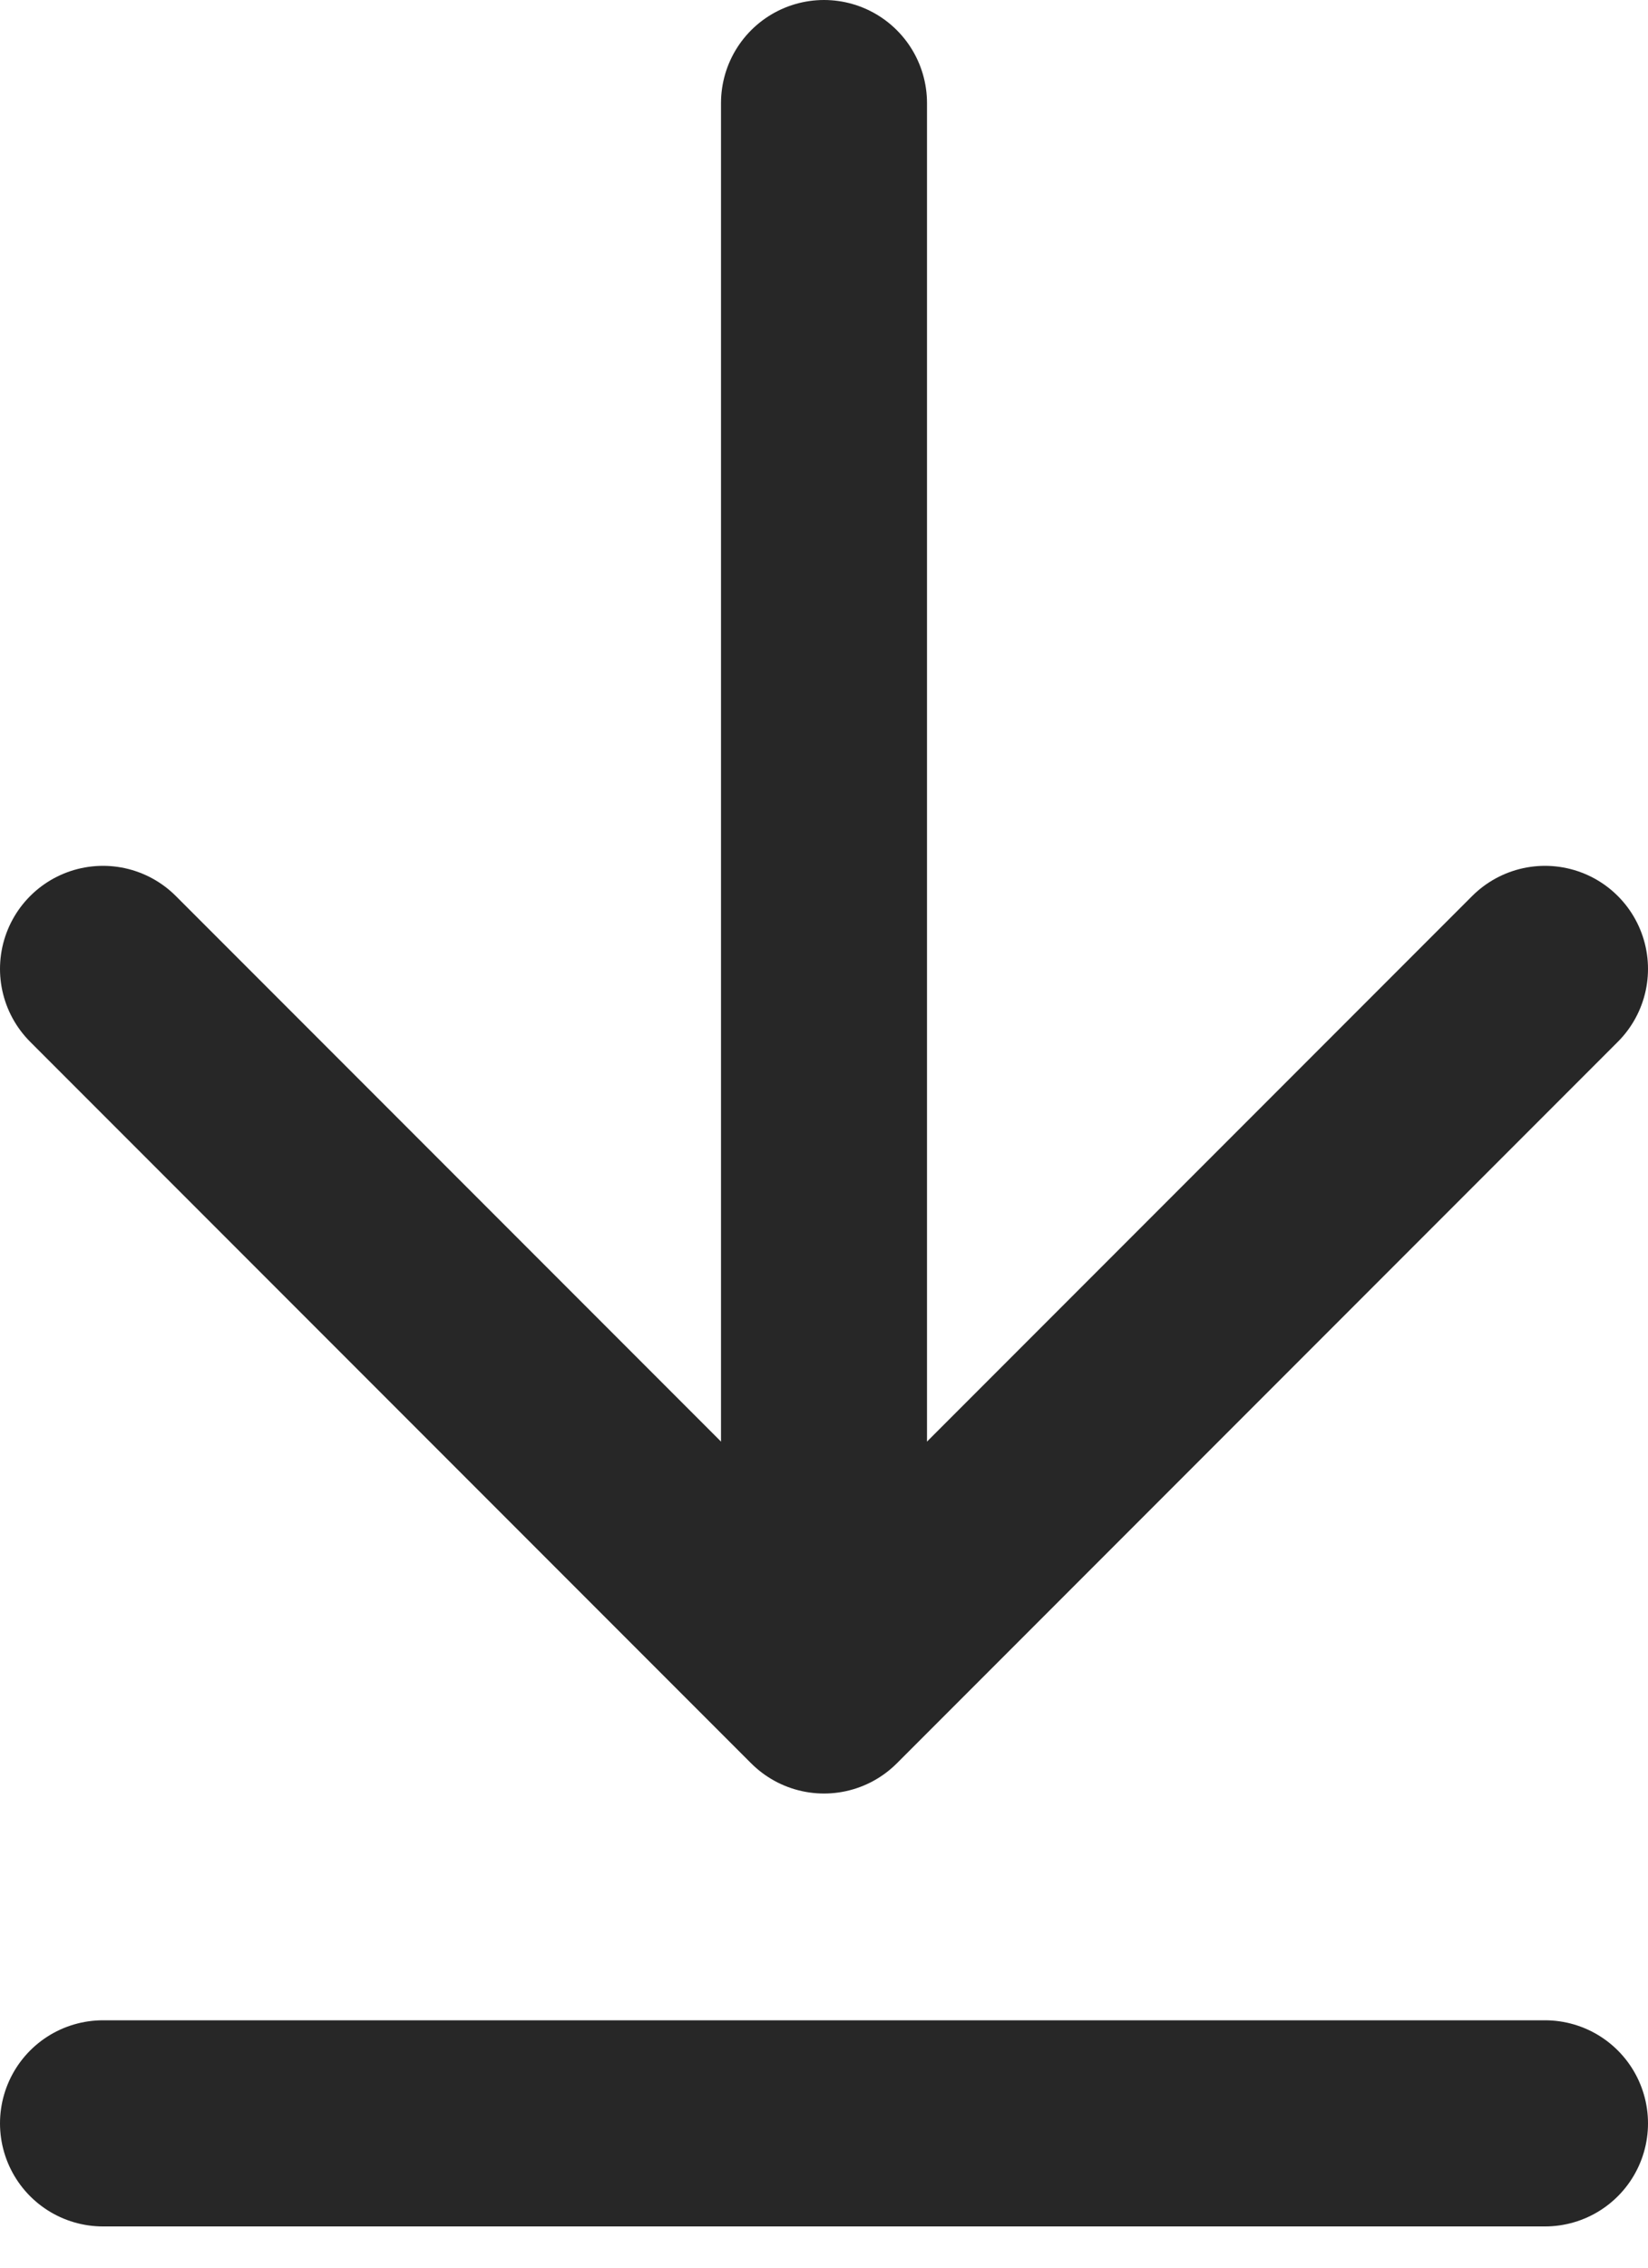 <?xml version="1.0" encoding="UTF-8"?>
<svg width="16px" height="22px" viewBox="0 0 16 22" version="1.1" xmlns="http://www.w3.org/2000/svg" xmlns:xlink="http://www.w3.org/1999/xlink">
    <!-- Generator: Sketch 45.2 (43514) - http://www.bohemiancoding.com/sketch -->
    <title>Page 1</title>
    <desc>Created with Sketch.</desc>
    <defs></defs>
    <g id="-" stroke="none" stroke-width="1" fill="none" fill-rule="evenodd" stroke-linecap="round" stroke-linejoin="round">
        <g id="Nexus-5---MDPI---Active-Copy" transform="translate(-37, -404)" stroke="#272727" stroke-width="2">
            <g id="Page-1" transform="translate(38, 405)">
                <path d="M7,0 L7,14" id="Stroke-1"></path>
                <polyline id="Stroke-3" points="0 8.4 7 15.4 14 8.4"></polyline>
                <path d="M0,19.6 L14,19.6" id="Stroke-5"></path>
            </g>
        </g>
    </g>
</svg>